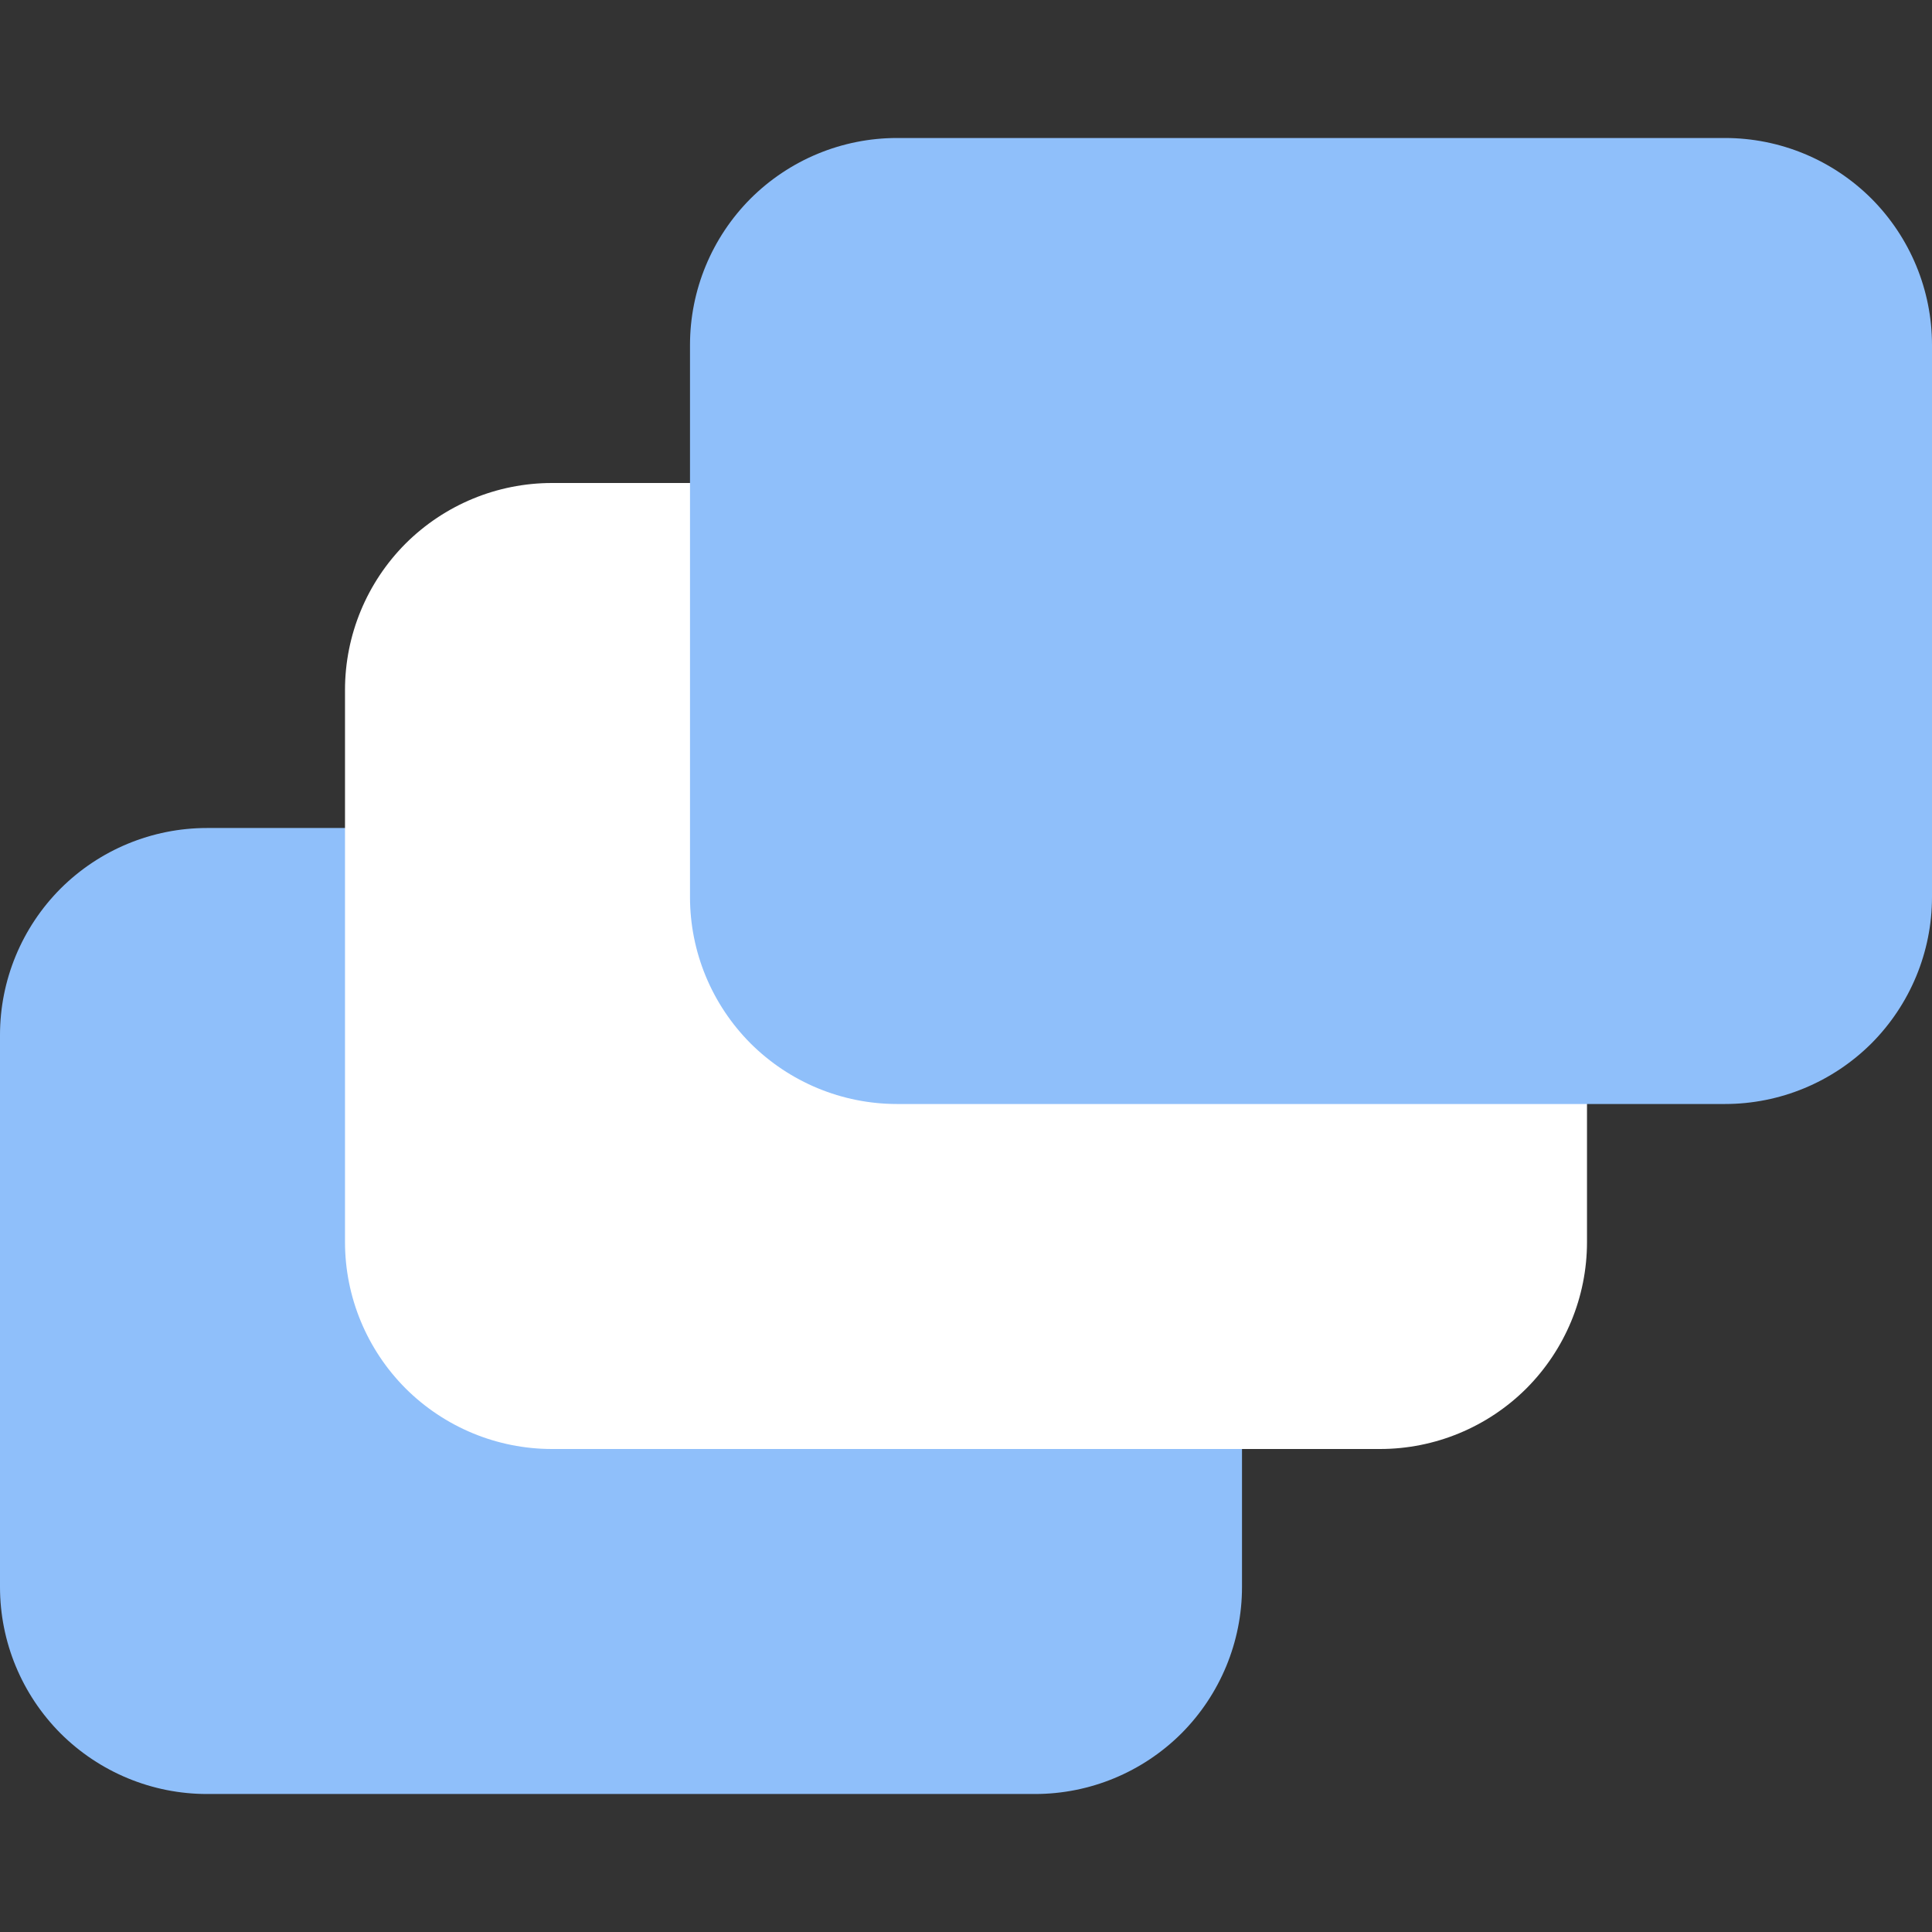 <svg width="14" height="14" viewBox="0 0 14 14" fill="none" xmlns="http://www.w3.org/2000/svg">
<rect x="0" y="0" width="14" height="14" fill="#333333" stroke="none"/>
<path d="M0 7.5C0 7.102 0.158 6.721 0.439 6.439C0.721 6.158 1.102 6 1.5 6H7.5C7.898 6 8.279 6.158 8.561 6.439C8.842 6.721 9 7.102 9 7.5V11.5C9 11.898 8.842 12.279 8.561 12.561C8.279 12.842 7.898 13 7.5 13H1.5C1.102 13 0.721 12.842 0.439 12.561C0.158 12.279 0 11.898 0 11.5L0 7.5Z" fill="#8FBFFA"/>
<path d="M2.5 5C2.5 4.602 2.658 4.221 2.939 3.939C3.221 3.658 3.602 3.5 4 3.5H10C10.398 3.5 10.779 3.658 11.061 3.939C11.342 4.221 11.5 4.602 11.5 5V9C11.5 9.398 11.342 9.779 11.061 10.061C10.779 10.342 10.398 10.5 10 10.5H4C3.602 10.5 3.221 10.342 2.939 10.061C2.658 9.779 2.5 9.398 2.5 9V5Z" fill="white"/>
<path d="M5 2.5C5 2.102 5.158 1.721 5.439 1.439C5.721 1.158 6.102 1 6.5 1H12.5C12.898 1 13.279 1.158 13.561 1.439C13.842 1.721 14 2.102 14 2.5V6.5C14 6.898 13.842 7.279 13.561 7.561C13.279 7.842 12.898 8 12.5 8H6.5C6.102 8 5.721 7.842 5.439 7.561C5.158 7.279 5 6.898 5 6.5V2.5Z" fill="#8FBFFA"/>
</svg>
